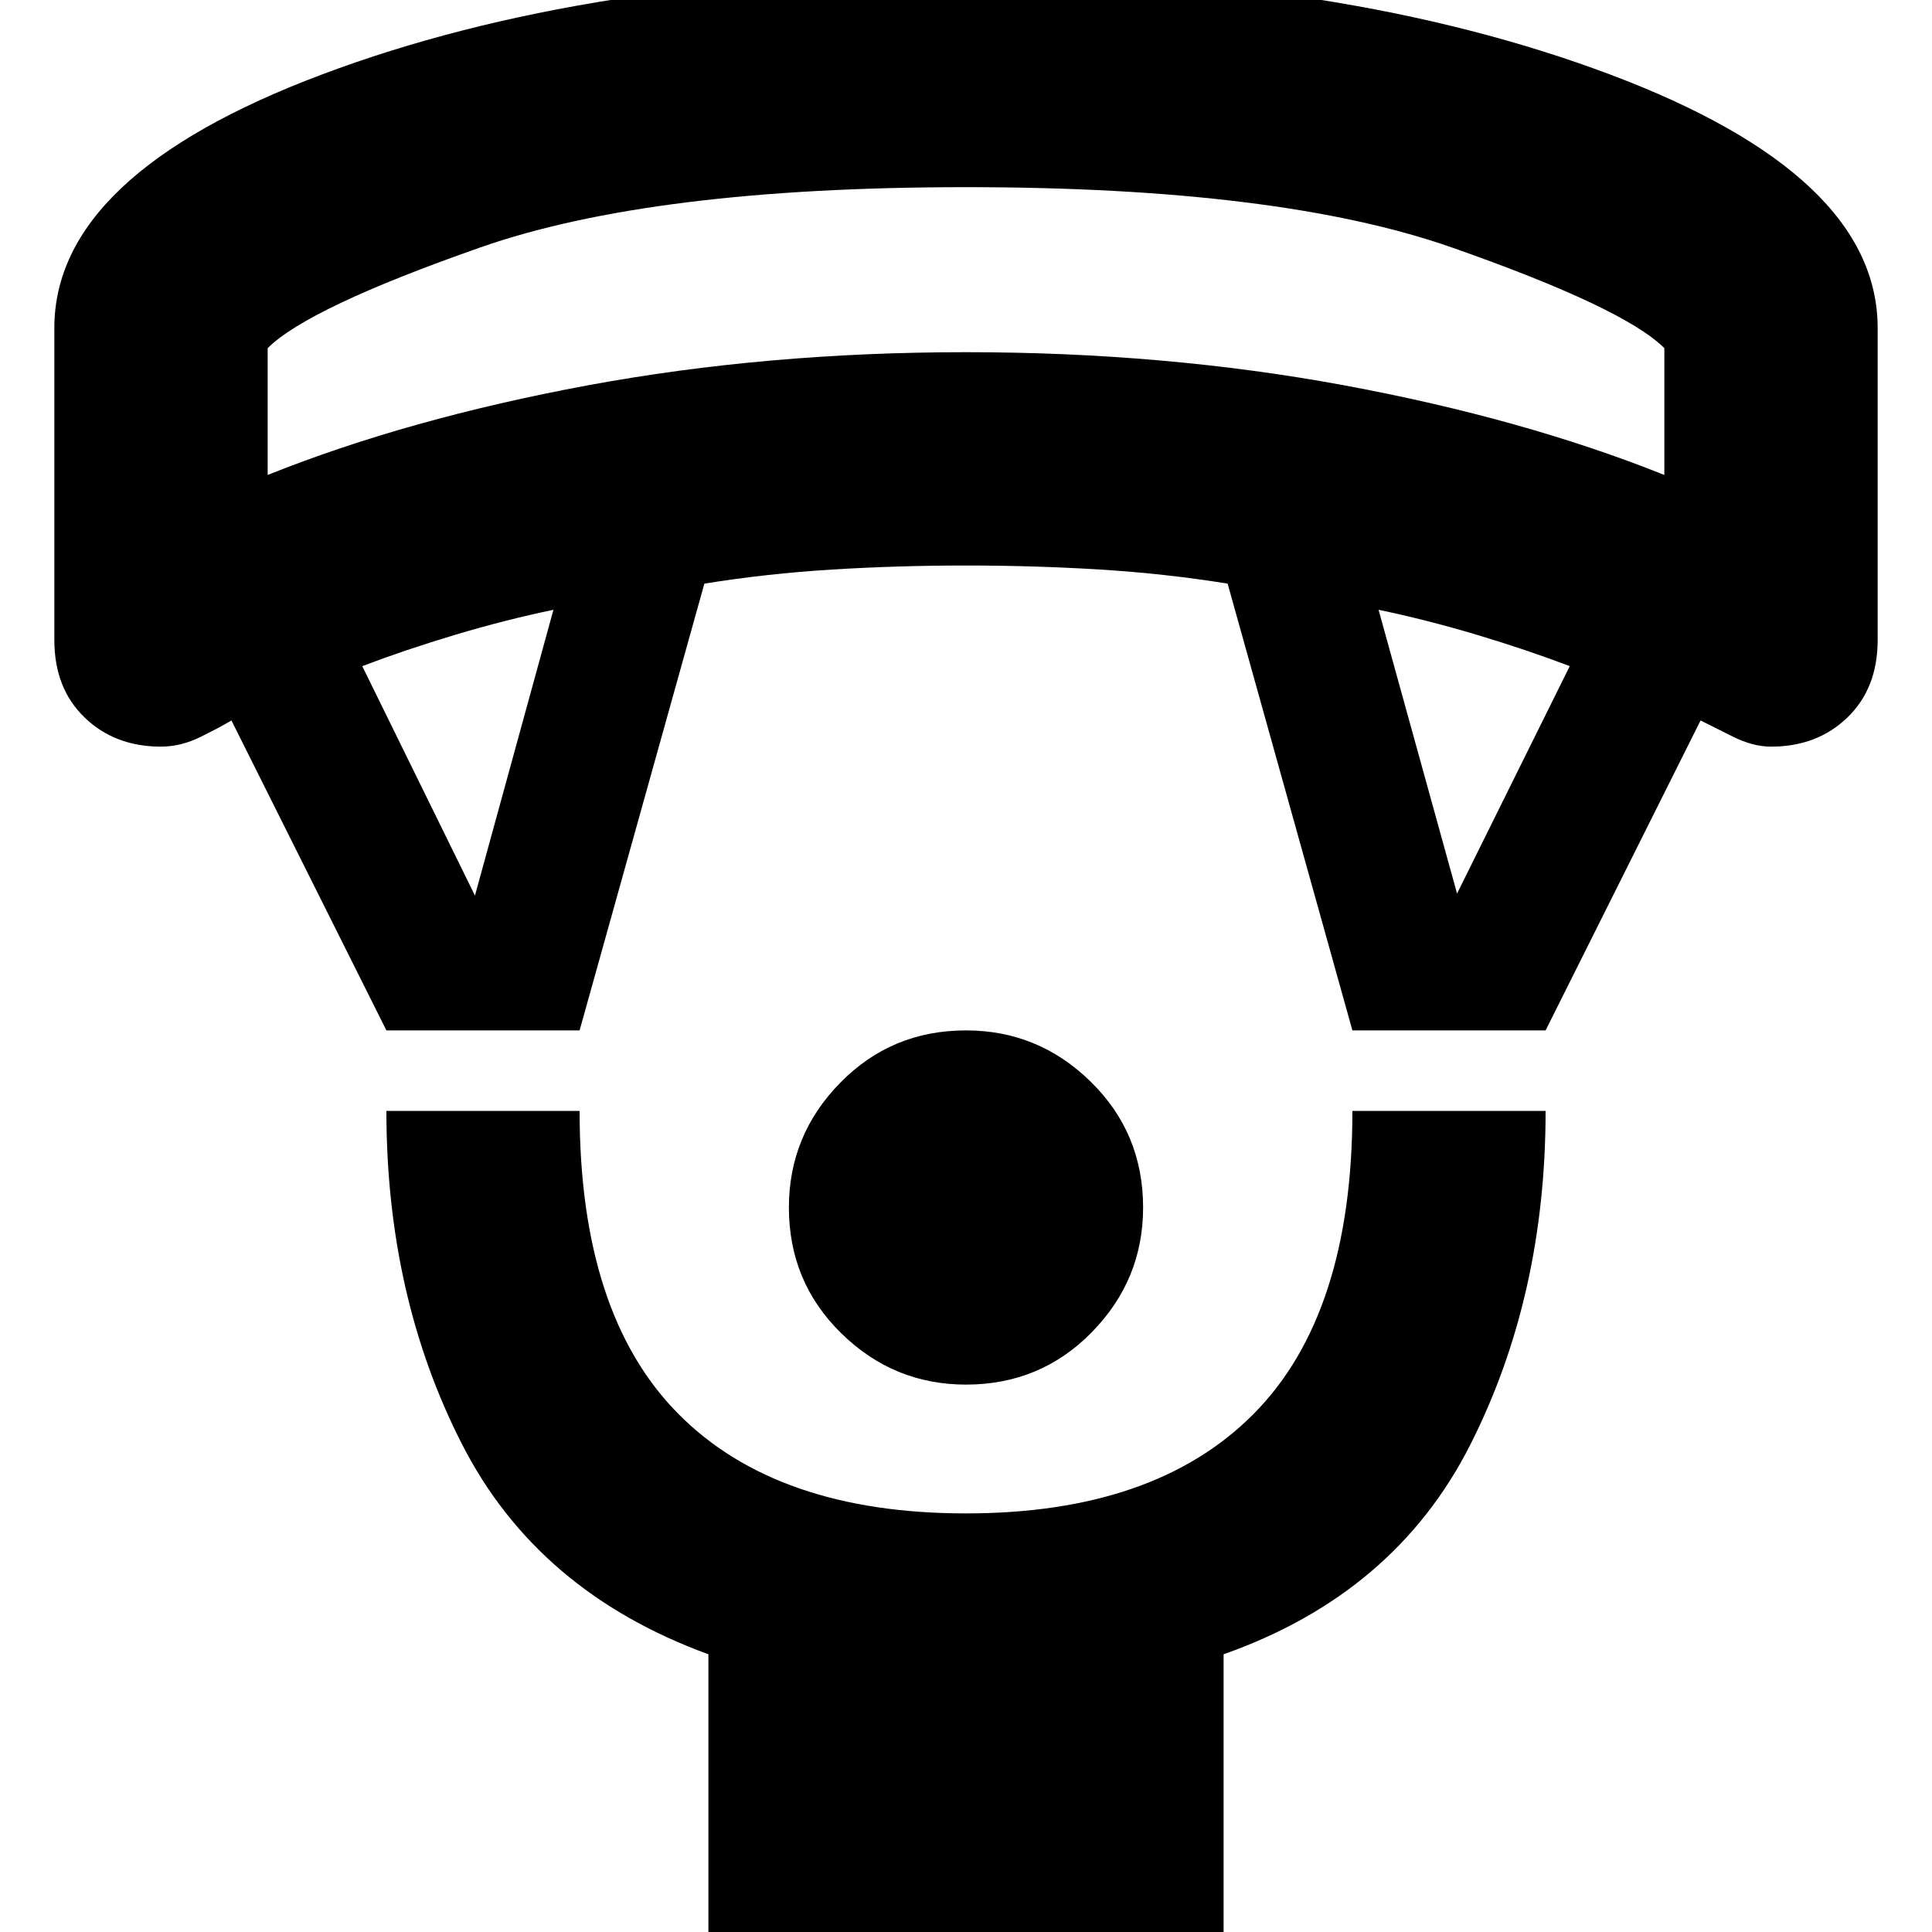 <svg xmlns="http://www.w3.org/2000/svg" height="24" width="24"><path d="M12 17.2Q11.1 17.2 10.45 16.562Q9.8 15.925 9.8 15Q9.8 14.1 10.438 13.45Q11.075 12.8 12 12.8Q12.9 12.8 13.55 13.438Q14.2 14.075 14.2 15Q14.2 15.9 13.562 16.55Q12.925 17.2 12 17.2ZM8.8 24.2V20.55Q6.675 19.775 5.738 17.938Q4.8 16.1 4.8 13.8H7.2Q7.2 16.325 8.425 17.562Q9.65 18.8 12 18.8Q14.35 18.8 15.575 17.562Q16.8 16.325 16.8 13.8H19.2Q19.2 16.1 18.263 17.95Q17.325 19.8 15.2 20.55V24.2ZM4.8 12.8 2.875 8.95Q2.75 9.025 2.5 9.15Q2.25 9.275 2 9.275Q1.425 9.275 1.05 8.912Q0.675 8.55 0.675 7.95V4.075Q0.675 2.175 4 0.925Q7.325 -0.325 12 -0.325Q16.675 -0.325 20 0.925Q23.325 2.175 23.325 4.075V7.95Q23.325 8.55 22.95 8.912Q22.575 9.275 22 9.275Q21.775 9.275 21.525 9.15Q21.275 9.025 21.125 8.95L19.2 12.8H16.8L15.25 7.25Q14.475 7.125 13.663 7.075Q12.85 7.025 12 7.025Q11.15 7.025 10.338 7.075Q9.525 7.125 8.75 7.25L7.2 12.8ZM5.9 11.125 6.875 7.575Q6.275 7.7 5.65 7.887Q5.025 8.075 4.5 8.275ZM18.1 11.1 19.5 8.275Q18.975 8.075 18.35 7.887Q17.725 7.7 17.125 7.575ZM3.325 5.9Q5.075 5.2 7.3 4.787Q9.525 4.375 12 4.375Q14.475 4.375 16.7 4.787Q18.925 5.2 20.675 5.9V4.325Q20.175 3.825 18.038 3.075Q15.9 2.325 12 2.325Q8.1 2.325 5.963 3.075Q3.825 3.825 3.325 4.325ZM12 2.325Q12 2.325 12 2.325Q12 2.325 12 2.325Q12 2.325 12 2.325Q12 2.325 12 2.325Q12 2.325 12 2.325Q12 2.325 12 2.325Q12 2.325 12 2.325Q12 2.325 12 2.325Z"/></svg>